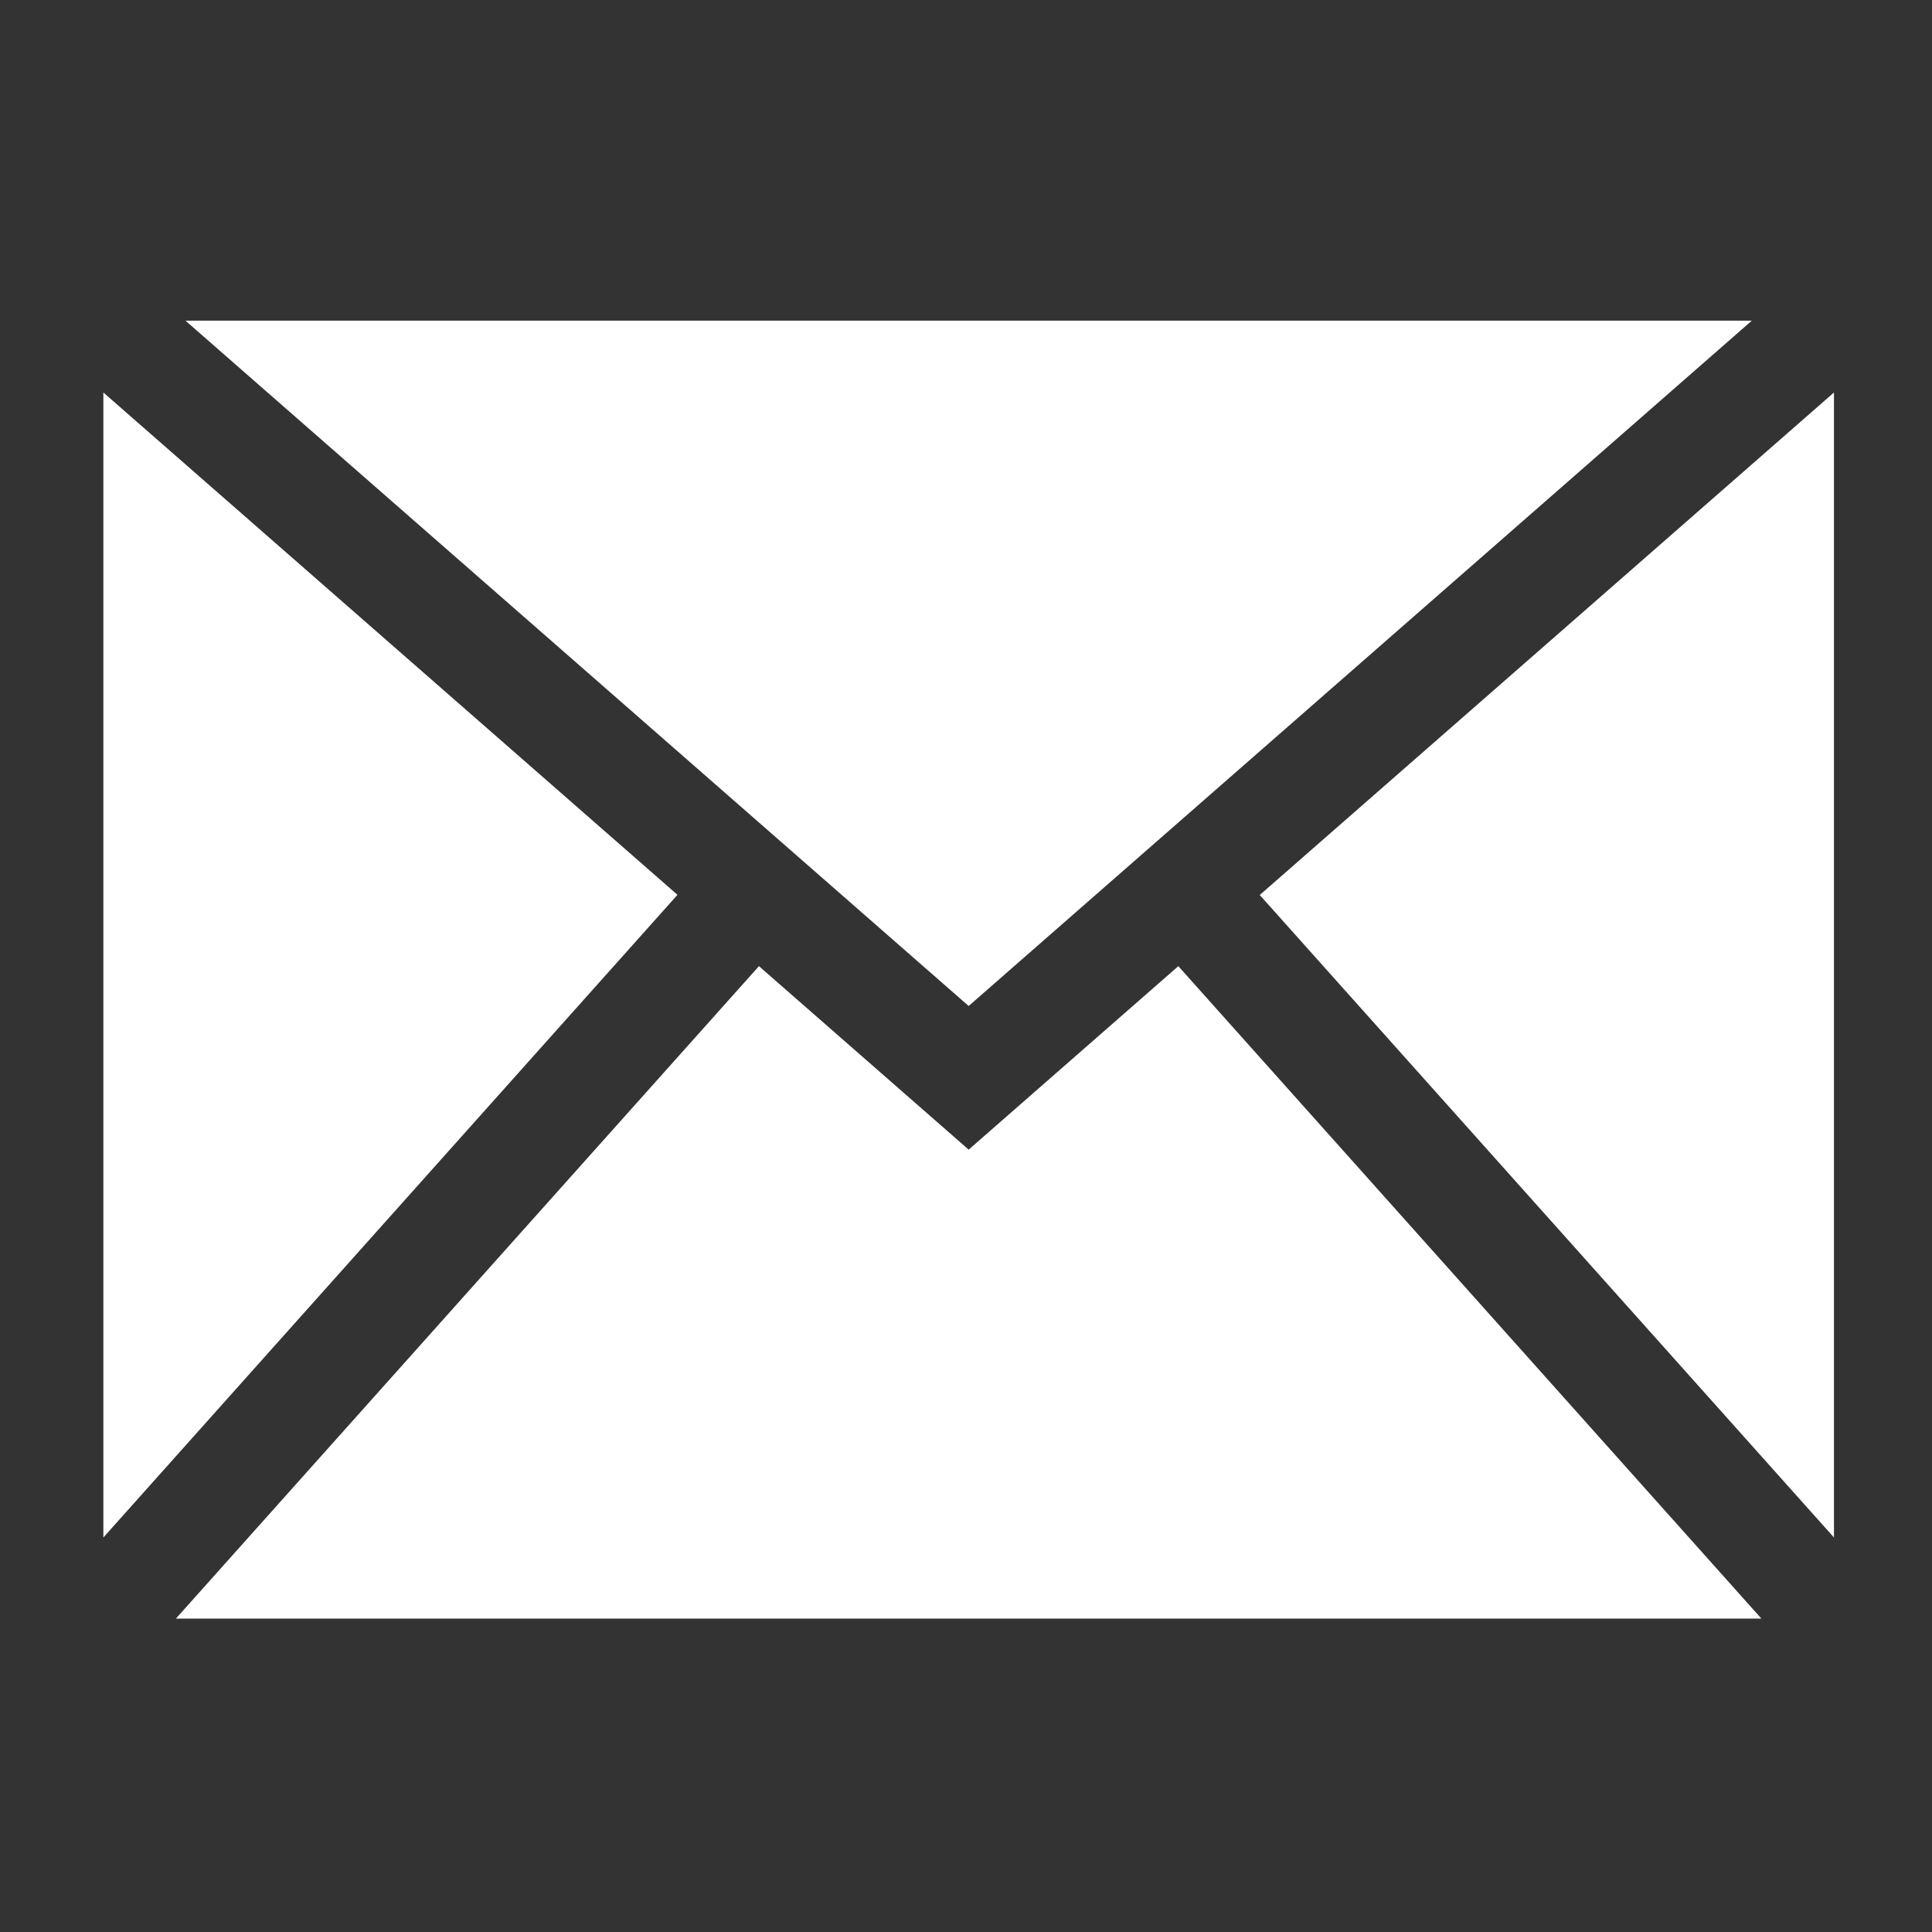 <?xml version="1.0" encoding="utf-8"?>
<!-- Generator: Adobe Illustrator 16.0.0, SVG Export Plug-In . SVG Version: 6.00 Build 0)  -->
<!DOCTYPE svg PUBLIC "-//W3C//DTD SVG 1.1//EN" "http://www.w3.org/Graphics/SVG/1.1/DTD/svg11.dtd">
<svg version="1.1" id="Layer_1" xmlns="http://www.w3.org/2000/svg" xmlns:xlink="http://www.w3.org/1999/xlink" x="0px" y="0px"
	 width="100px" height="100px" viewBox="0 0 100 100" enable-background="new 0 0 100 100" xml:space="preserve">
<rect x="0" y="0" width="100" height="100" fill="#333333" stroke="none"/>
<g>
	<path fill="#FFFFFF" d="M60.99,50.008l30.18,33.771H9.104l30.179-33.771l10.855,9.497L60.99,50.008z M90.673,16.598H9.6
		L50.138,52.07L90.673,16.598z M65.204,46.325L94.926,79.58V20.316L65.204,46.325z M5.35,20.316V79.58l29.716-33.264L5.35,20.316z
		 M5.35,20.316"/>
</g>
</svg>
